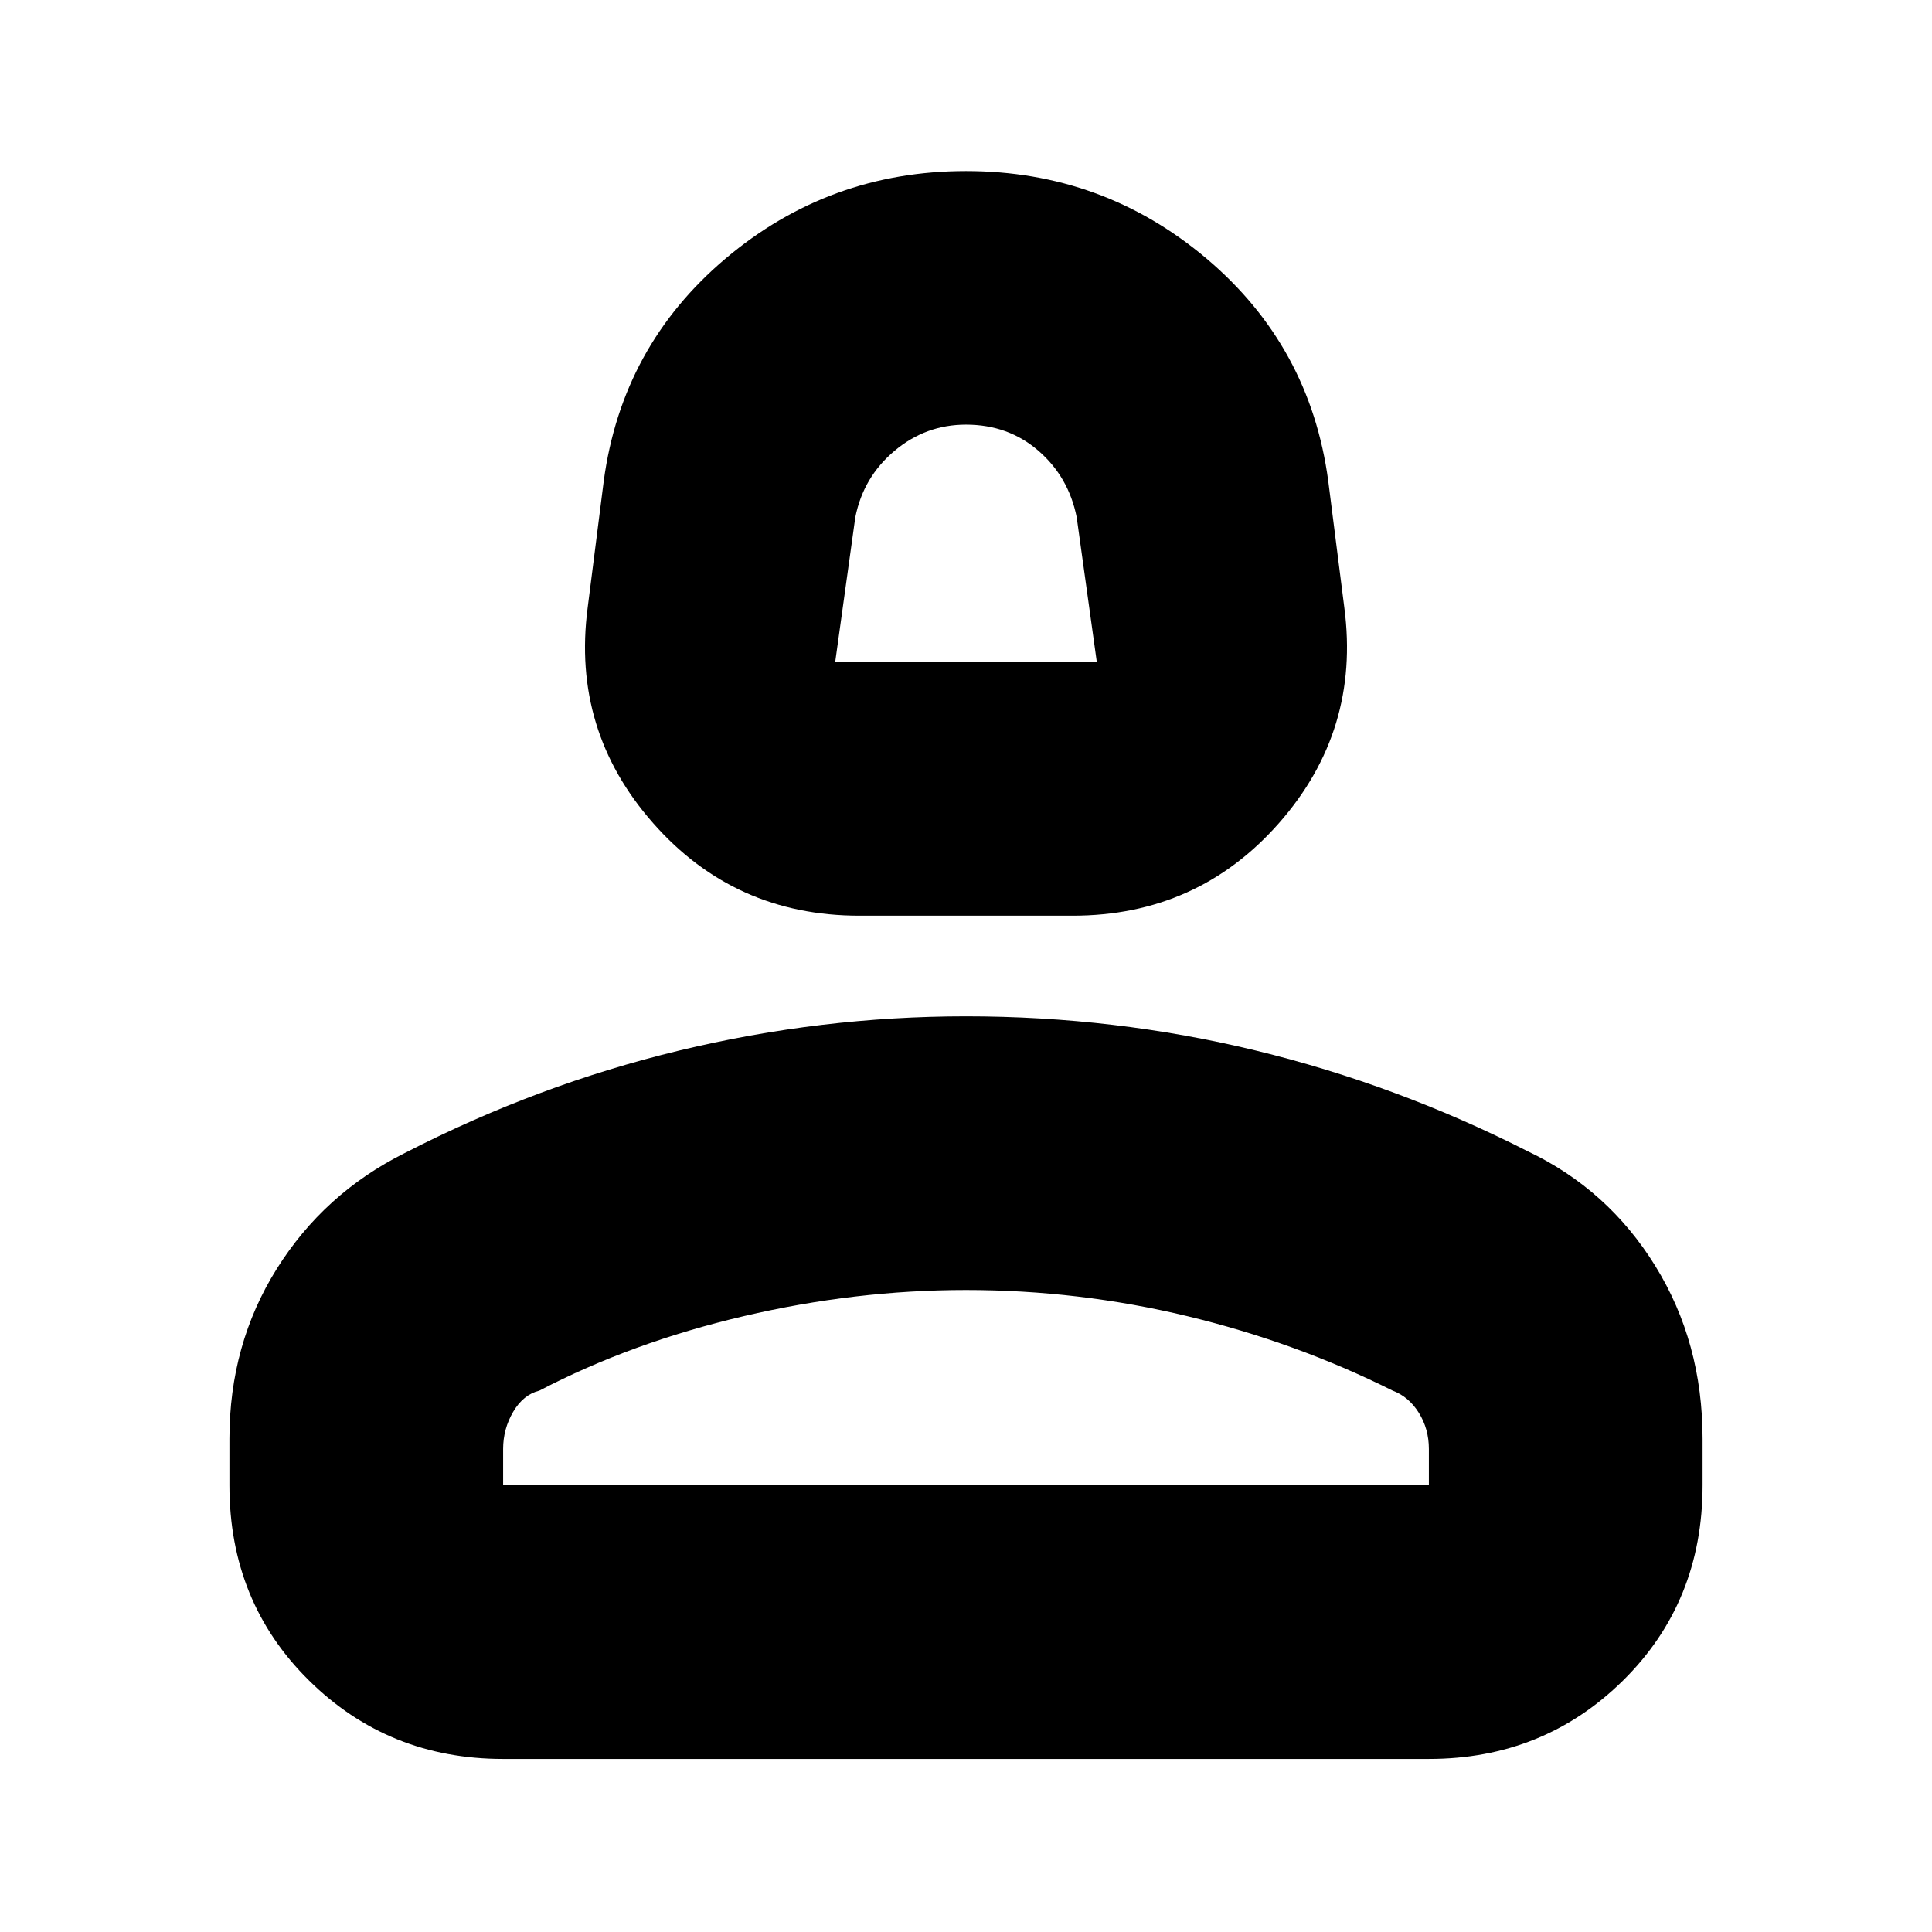 <svg xmlns="http://www.w3.org/2000/svg" height="24" width="24"><path d="M10.675 11.375q-1.55 0-2.562-1.15Q7.1 9.075 7.3 7.55l.2-1.575Q7.725 4.3 9.013 3.212 10.3 2.125 12 2.125q1.7 0 2.988 1.087Q16.275 4.3 16.5 5.975l.2 1.575q.2 1.525-.812 2.675-1.013 1.15-2.563 1.15Zm-.3-3.15h3.25l-.25-1.8q-.1-.5-.475-.825-.375-.325-.9-.325-.5 0-.887.325-.388.325-.488.825ZM6.25 21.85q-1.425 0-2.412-.975-.988-.975-.988-2.425v-.575q0-1.175.588-2.113.587-.937 1.587-1.437 1.65-.85 3.413-1.275 1.762-.425 3.562-.425 1.85 0 3.6.425t3.375 1.25q1 .475 1.587 1.425.588.95.588 2.15v.575q0 1.45-.987 2.425-.988.975-2.413.975Zm0-3.4h11.5V18q0-.25-.125-.45t-.325-.275q-1.2-.6-2.55-.925-1.35-.325-2.75-.325-1.375 0-2.762.325-1.388.325-2.538.925-.2.05-.325.263-.125.212-.125.462Zm5.75 0Zm0-10.225Z"/></svg>